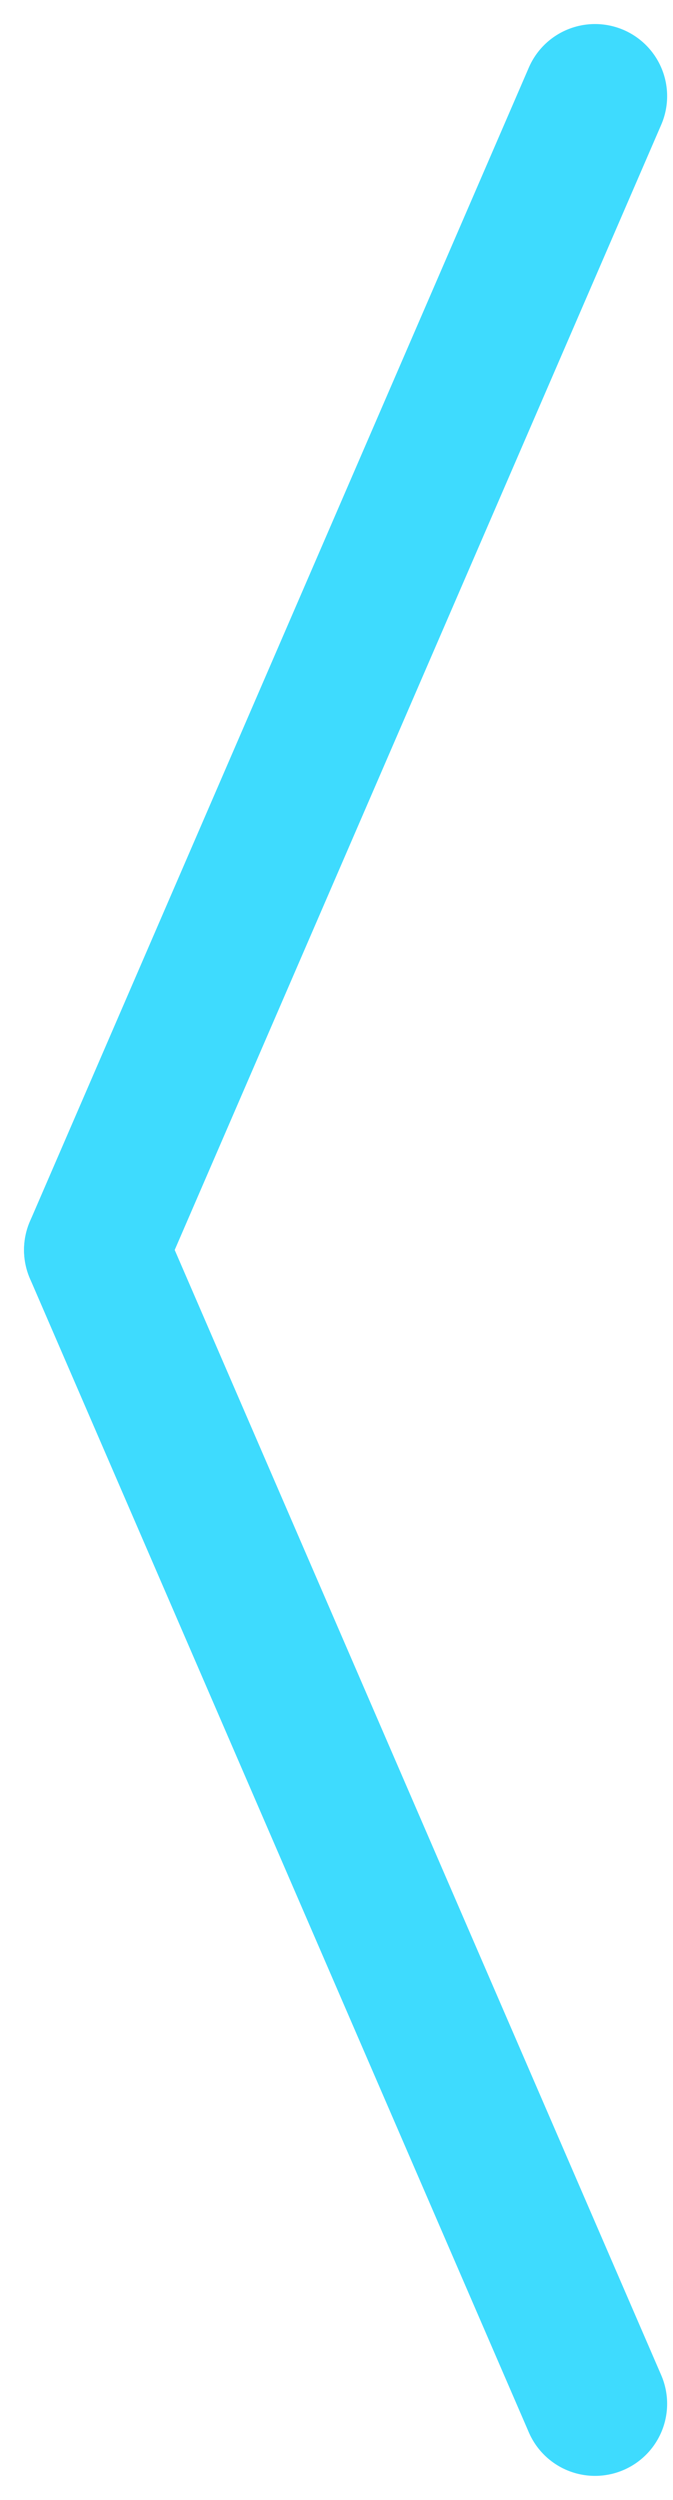 <svg width="14" height="52" viewBox="0 0 14 52" fill="none" xmlns="http://www.w3.org/2000/svg">
<path d="M12.378 2L2 26" stroke="#3EDBFE" stroke-width="3" stroke-linecap="round"/>
<path d="M2 26L12.378 50" stroke="#3EDBFE" stroke-width="3" stroke-linecap="round"/>
</svg>
